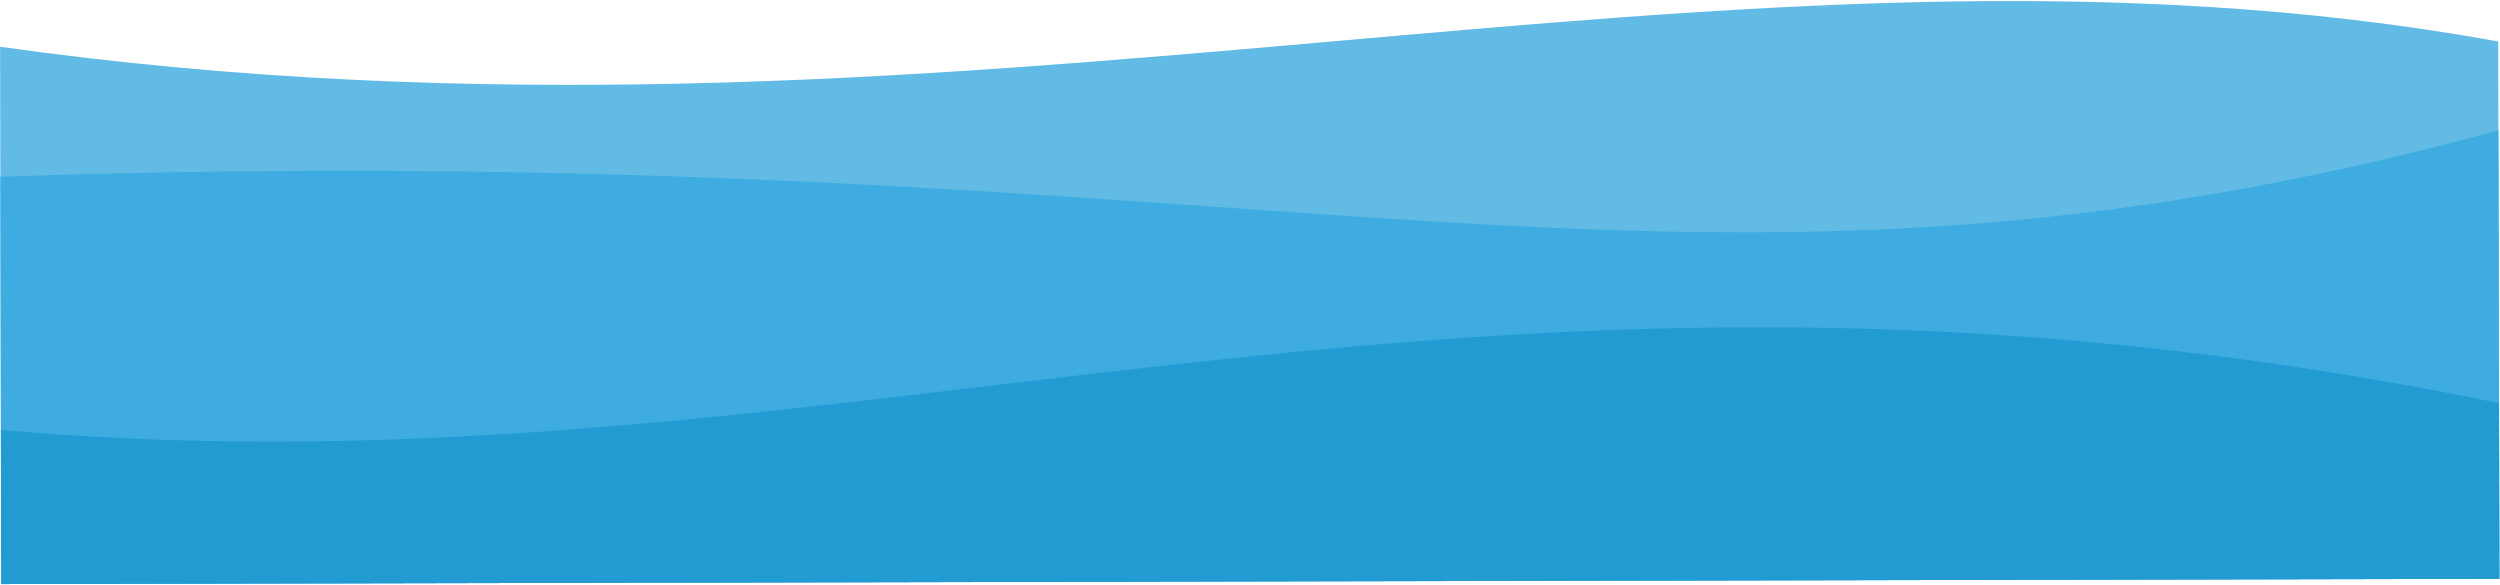<svg width="1351" height="316" viewBox="0 0 1351 316" fill="none" xmlns="http://www.w3.org/2000/svg">
<path d="M1350.66 312.771L0.66 315.621L0.047 25.278C521.119 98.636 933.383 -53.51 1350.04 22.427L1350.66 312.771Z" fill="#61BBE5"/>
<path d="M1350.66 312.771L0.66 315.621L0.195 95.48C701.647 71.853 905.4 191.499 1350.15 70.484L1350.66 312.771Z" fill="#3EACE0"/>
<path d="M1350.66 312.771L0.66 315.621L0.484 232.348C457.07 272.624 789.711 101.991 1350.46 217.875L1350.66 312.771Z" fill="#229BD3"/>
</svg>
